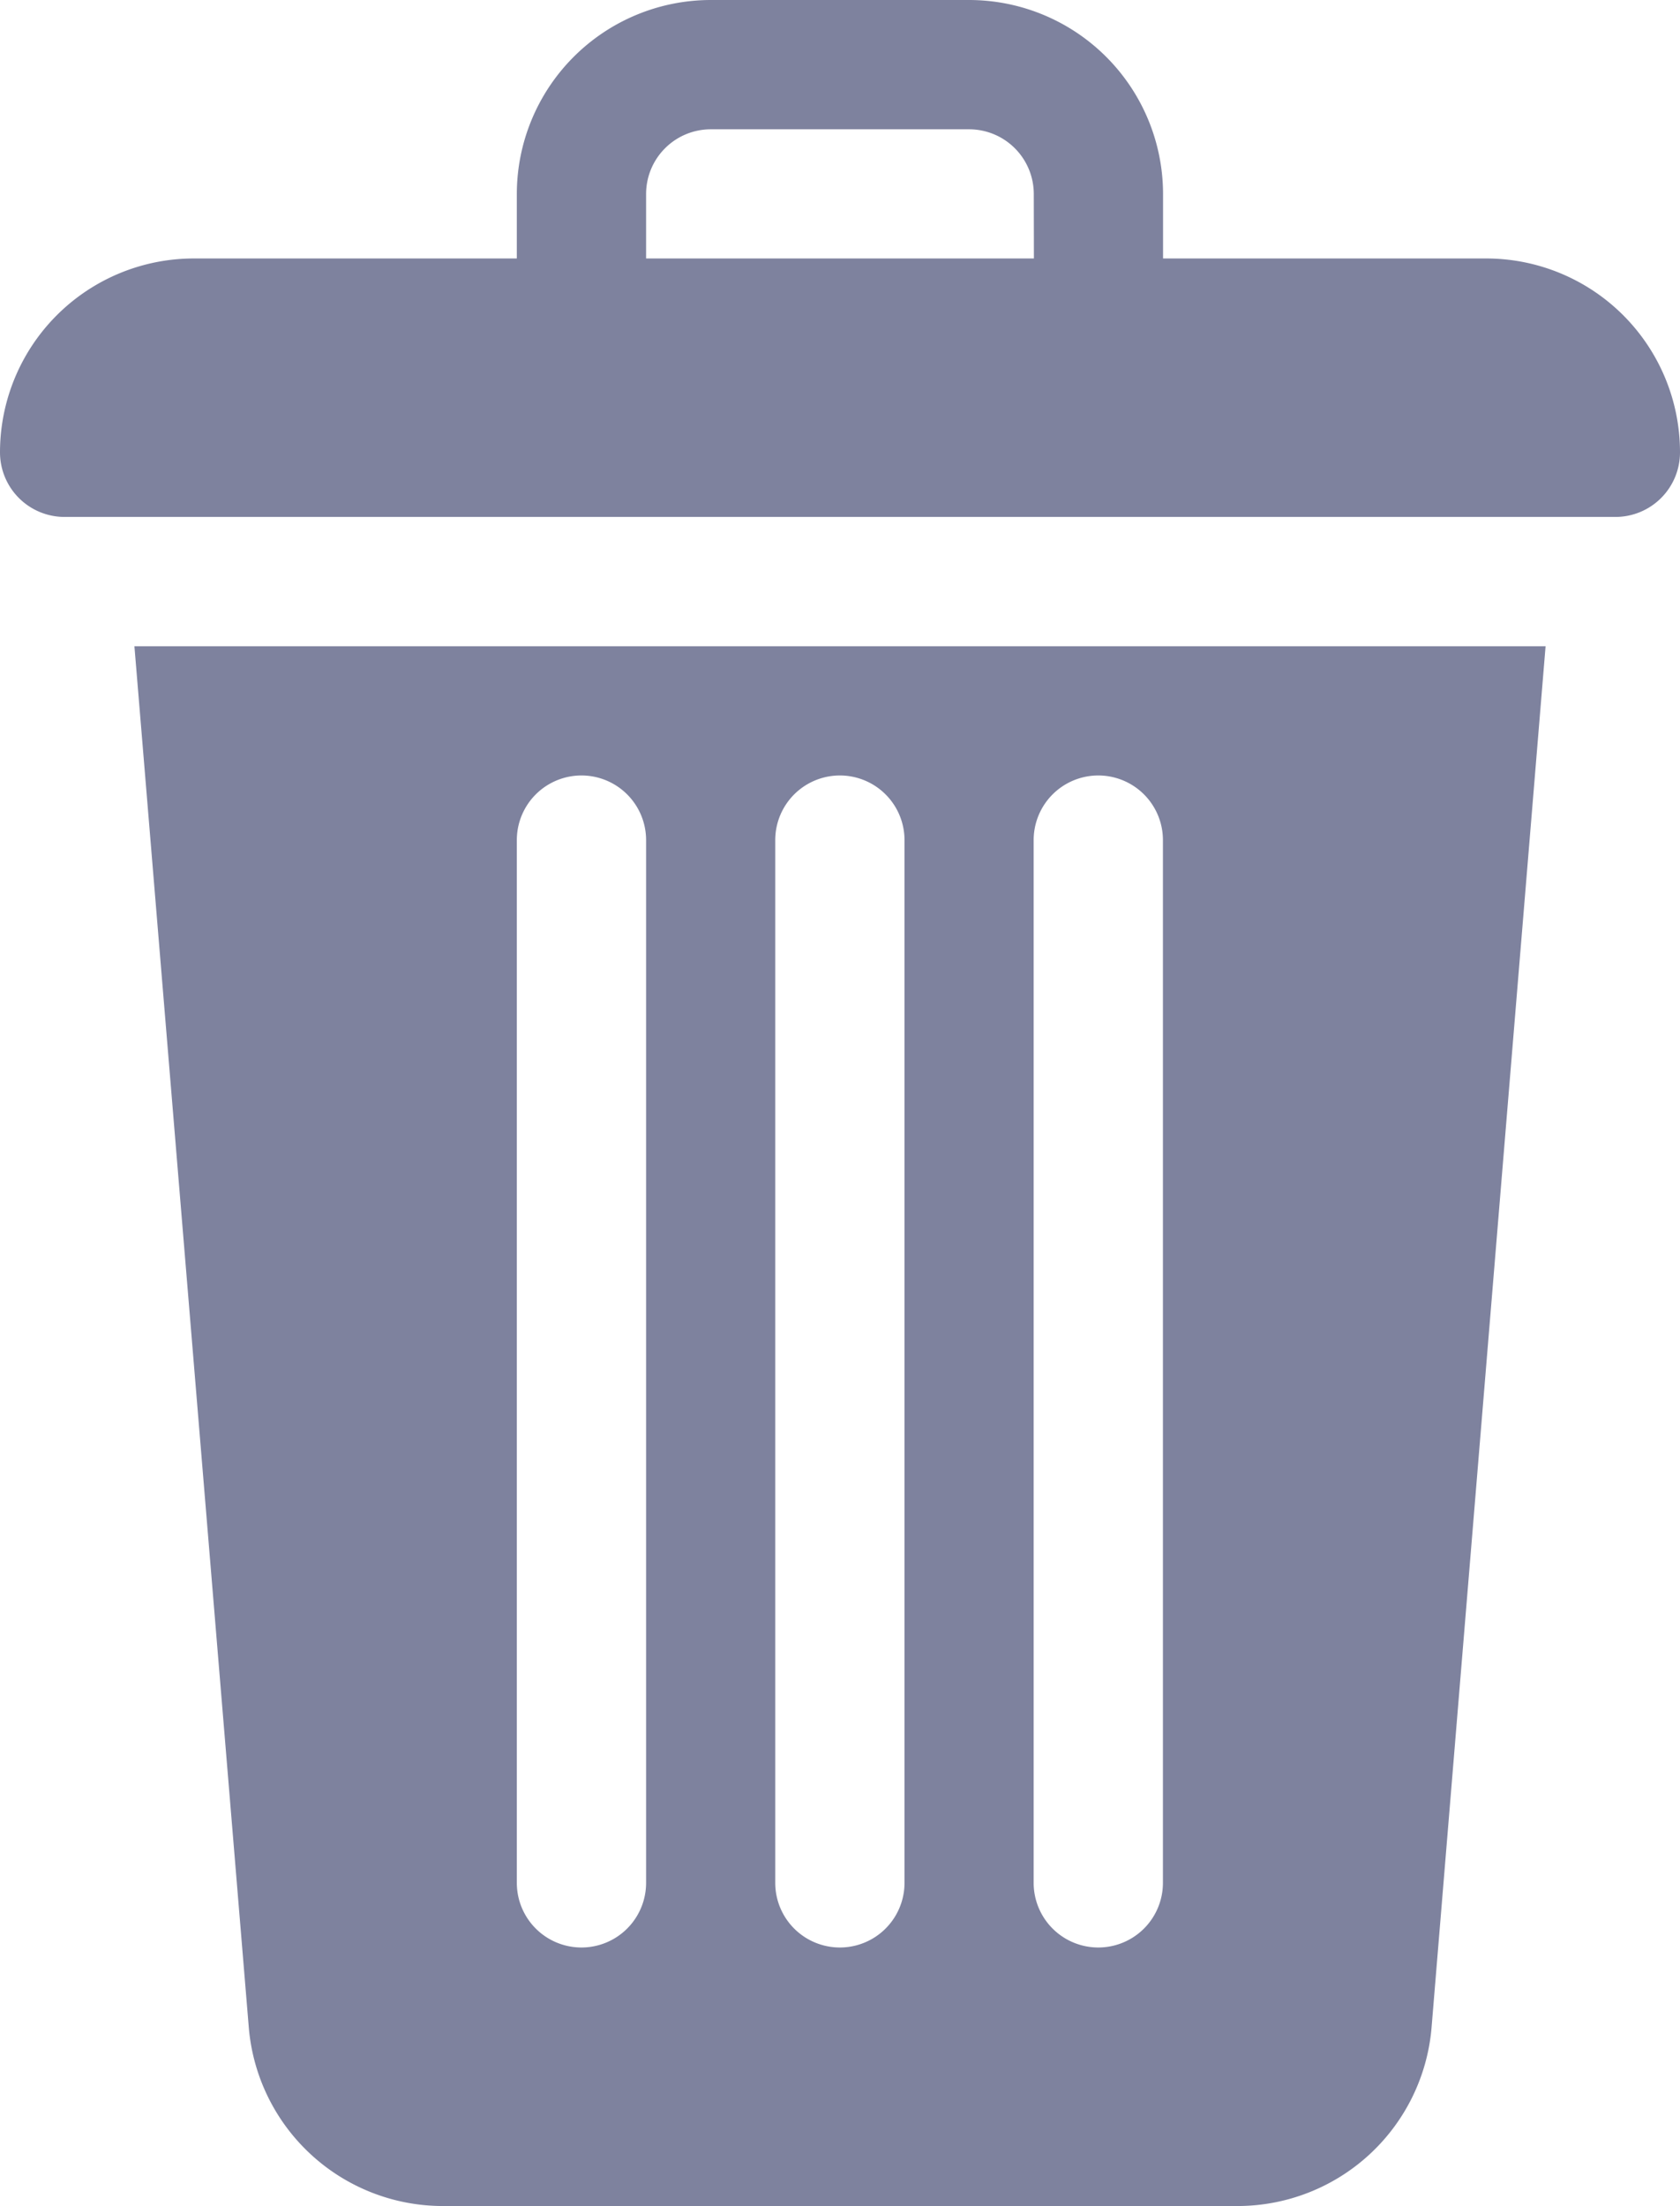 <svg xmlns="http://www.w3.org/2000/svg" width="13.711" height="18" viewBox="0 0 13.711 18">
  <g id="trash-can" transform="translate(-61)">
    <g id="Group_1479" data-name="Group 1479" transform="translate(62.097 5.273)">
      <g id="Group_1478" data-name="Group 1478" transform="translate(0)">
        <path id="Path_585" data-name="Path 585" d="M92.205,150l.934,11.276a1.59,1.59,0,0,0,1.576,1.451h6.5a1.59,1.59,0,0,0,1.576-1.451L103.722,150Zm4.176,10.09a.527.527,0,0,1-1.055,0v-8.508a.527.527,0,0,1,1.055,0Zm2.109,0a.527.527,0,0,1-1.055,0v-8.508a.527.527,0,0,1,1.055,0Zm2.109,0a.527.527,0,1,1-1.055,0v-8.508a.527.527,0,1,1,1.055,0Z" transform="translate(-92.205 -150)" fill="#7e829e"/>
      </g>
    </g>
    <g id="Group_1481" data-name="Group 1481" transform="translate(61)">
      <g id="Group_1480" data-name="Group 1480" transform="translate(0)">
        <path id="Path_586" data-name="Path 586" d="M73.129,2.109H70.492V1.582A1.584,1.584,0,0,0,68.91,0H66.8a1.584,1.584,0,0,0-1.582,1.582v.527H62.582A1.582,1.582,0,0,0,61,3.691a.527.527,0,0,0,.527.527H74.184a.527.527,0,0,0,.527-.527A1.582,1.582,0,0,0,73.129,2.109Zm-3.691,0H66.273V1.582a.528.528,0,0,1,.527-.527H68.91a.528.528,0,0,1,.527.527Z" transform="translate(-61)" fill="#7e829e"/>
      </g>
    </g>
  </g>
</svg>
